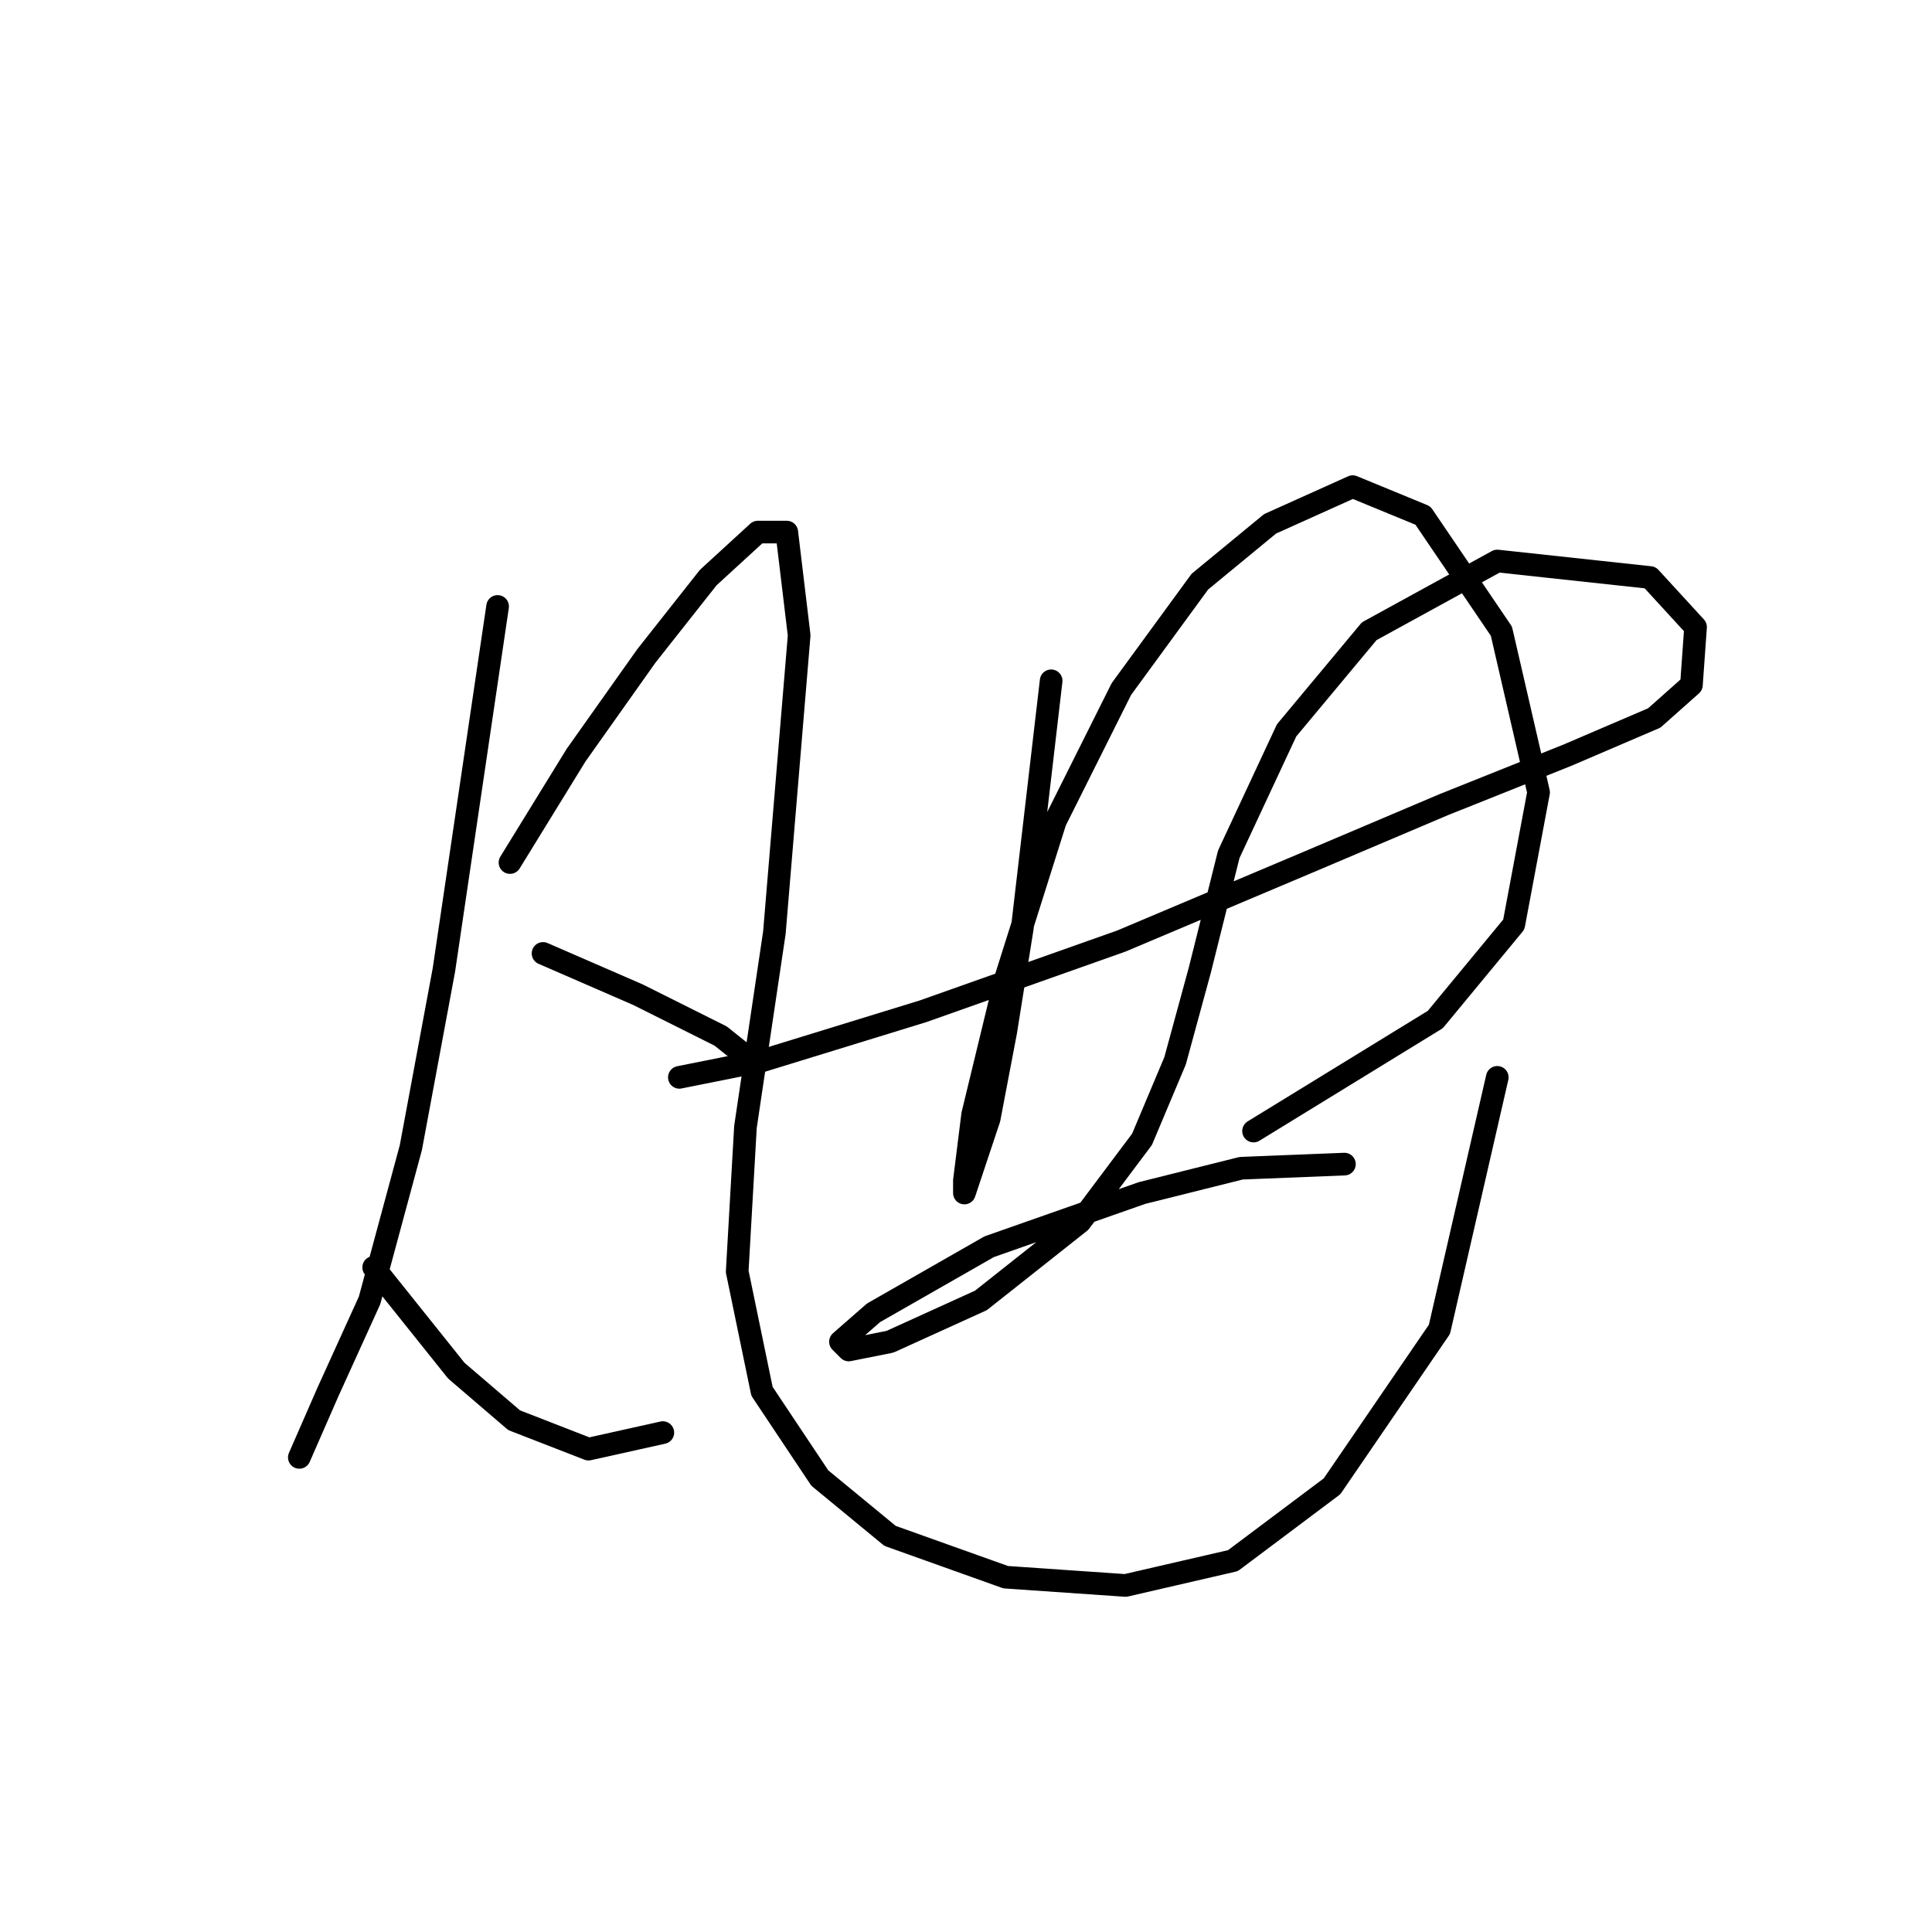 <?xml version="1.0" standalone="no"?>
    <svg width="256" height="256" xmlns="http://www.w3.org/2000/svg" version="1.1">
    <polyline stroke="black" stroke-width="3" stroke-linecap="round" fill="transparent" stroke-linejoin="round" points="65.935 80.356 58.819 128.524 54.441 152.06 48.967 172.313 43.493 184.355 39.662 193.113 39.662 193.113 " />
        <polyline stroke="black" stroke-width="3" stroke-linecap="round" fill="transparent" stroke-linejoin="round" points="67.577 114.292 76.335 100.061 85.64 86.924 93.851 76.525 100.419 70.504 104.251 70.504 105.893 84.188 102.608 123.598 98.777 149.324 97.682 168.481 100.966 184.355 108.629 195.849 117.935 203.512 133.261 208.986 149.134 210.081 163.366 206.797 176.502 196.944 190.734 176.144 198.397 142.755 198.397 142.755 " />
        <polyline stroke="black" stroke-width="3" stroke-linecap="round" fill="transparent" stroke-linejoin="round" points="71.956 126.334 84.545 131.808 91.114 135.092 95.493 137.282 98.23 139.471 98.23 141.113 98.23 141.113 " />
        <polyline stroke="black" stroke-width="3" stroke-linecap="round" fill="transparent" stroke-linejoin="round" points="49.514 167.934 60.462 181.618 68.125 188.186 77.977 192.018 87.83 189.828 87.83 189.828 " />
        <polyline stroke="black" stroke-width="3" stroke-linecap="round" fill="transparent" stroke-linejoin="round" points="139.282 90.209 135.45 123.05 133.261 136.734 131.071 148.229 128.882 154.797 127.787 158.081 127.787 156.439 128.882 147.682 133.261 129.619 139.829 108.819 148.587 91.303 158.987 77.072 168.292 69.409 179.239 64.483 188.544 68.314 198.944 83.64 203.87 104.987 200.586 122.503 190.186 135.092 166.102 149.871 166.102 149.871 " />
        <polyline stroke="black" stroke-width="3" stroke-linecap="round" fill="transparent" stroke-linejoin="round" points="90.019 142.755 100.966 140.566 122.313 133.997 148.587 124.692 173.218 114.292 191.281 106.629 207.702 100.061 219.197 95.135 224.123 90.756 224.67 83.093 218.649 76.525 198.397 74.335 181.429 83.64 170.481 96.777 162.818 113.198 158.987 128.524 155.703 140.566 151.324 150.966 143.113 161.913 129.977 172.313 117.935 177.786 112.461 178.881 111.366 177.786 115.745 173.955 131.071 165.197 151.324 158.081 164.46 154.797 178.144 154.25 178.144 154.25 " />
        </svg>
